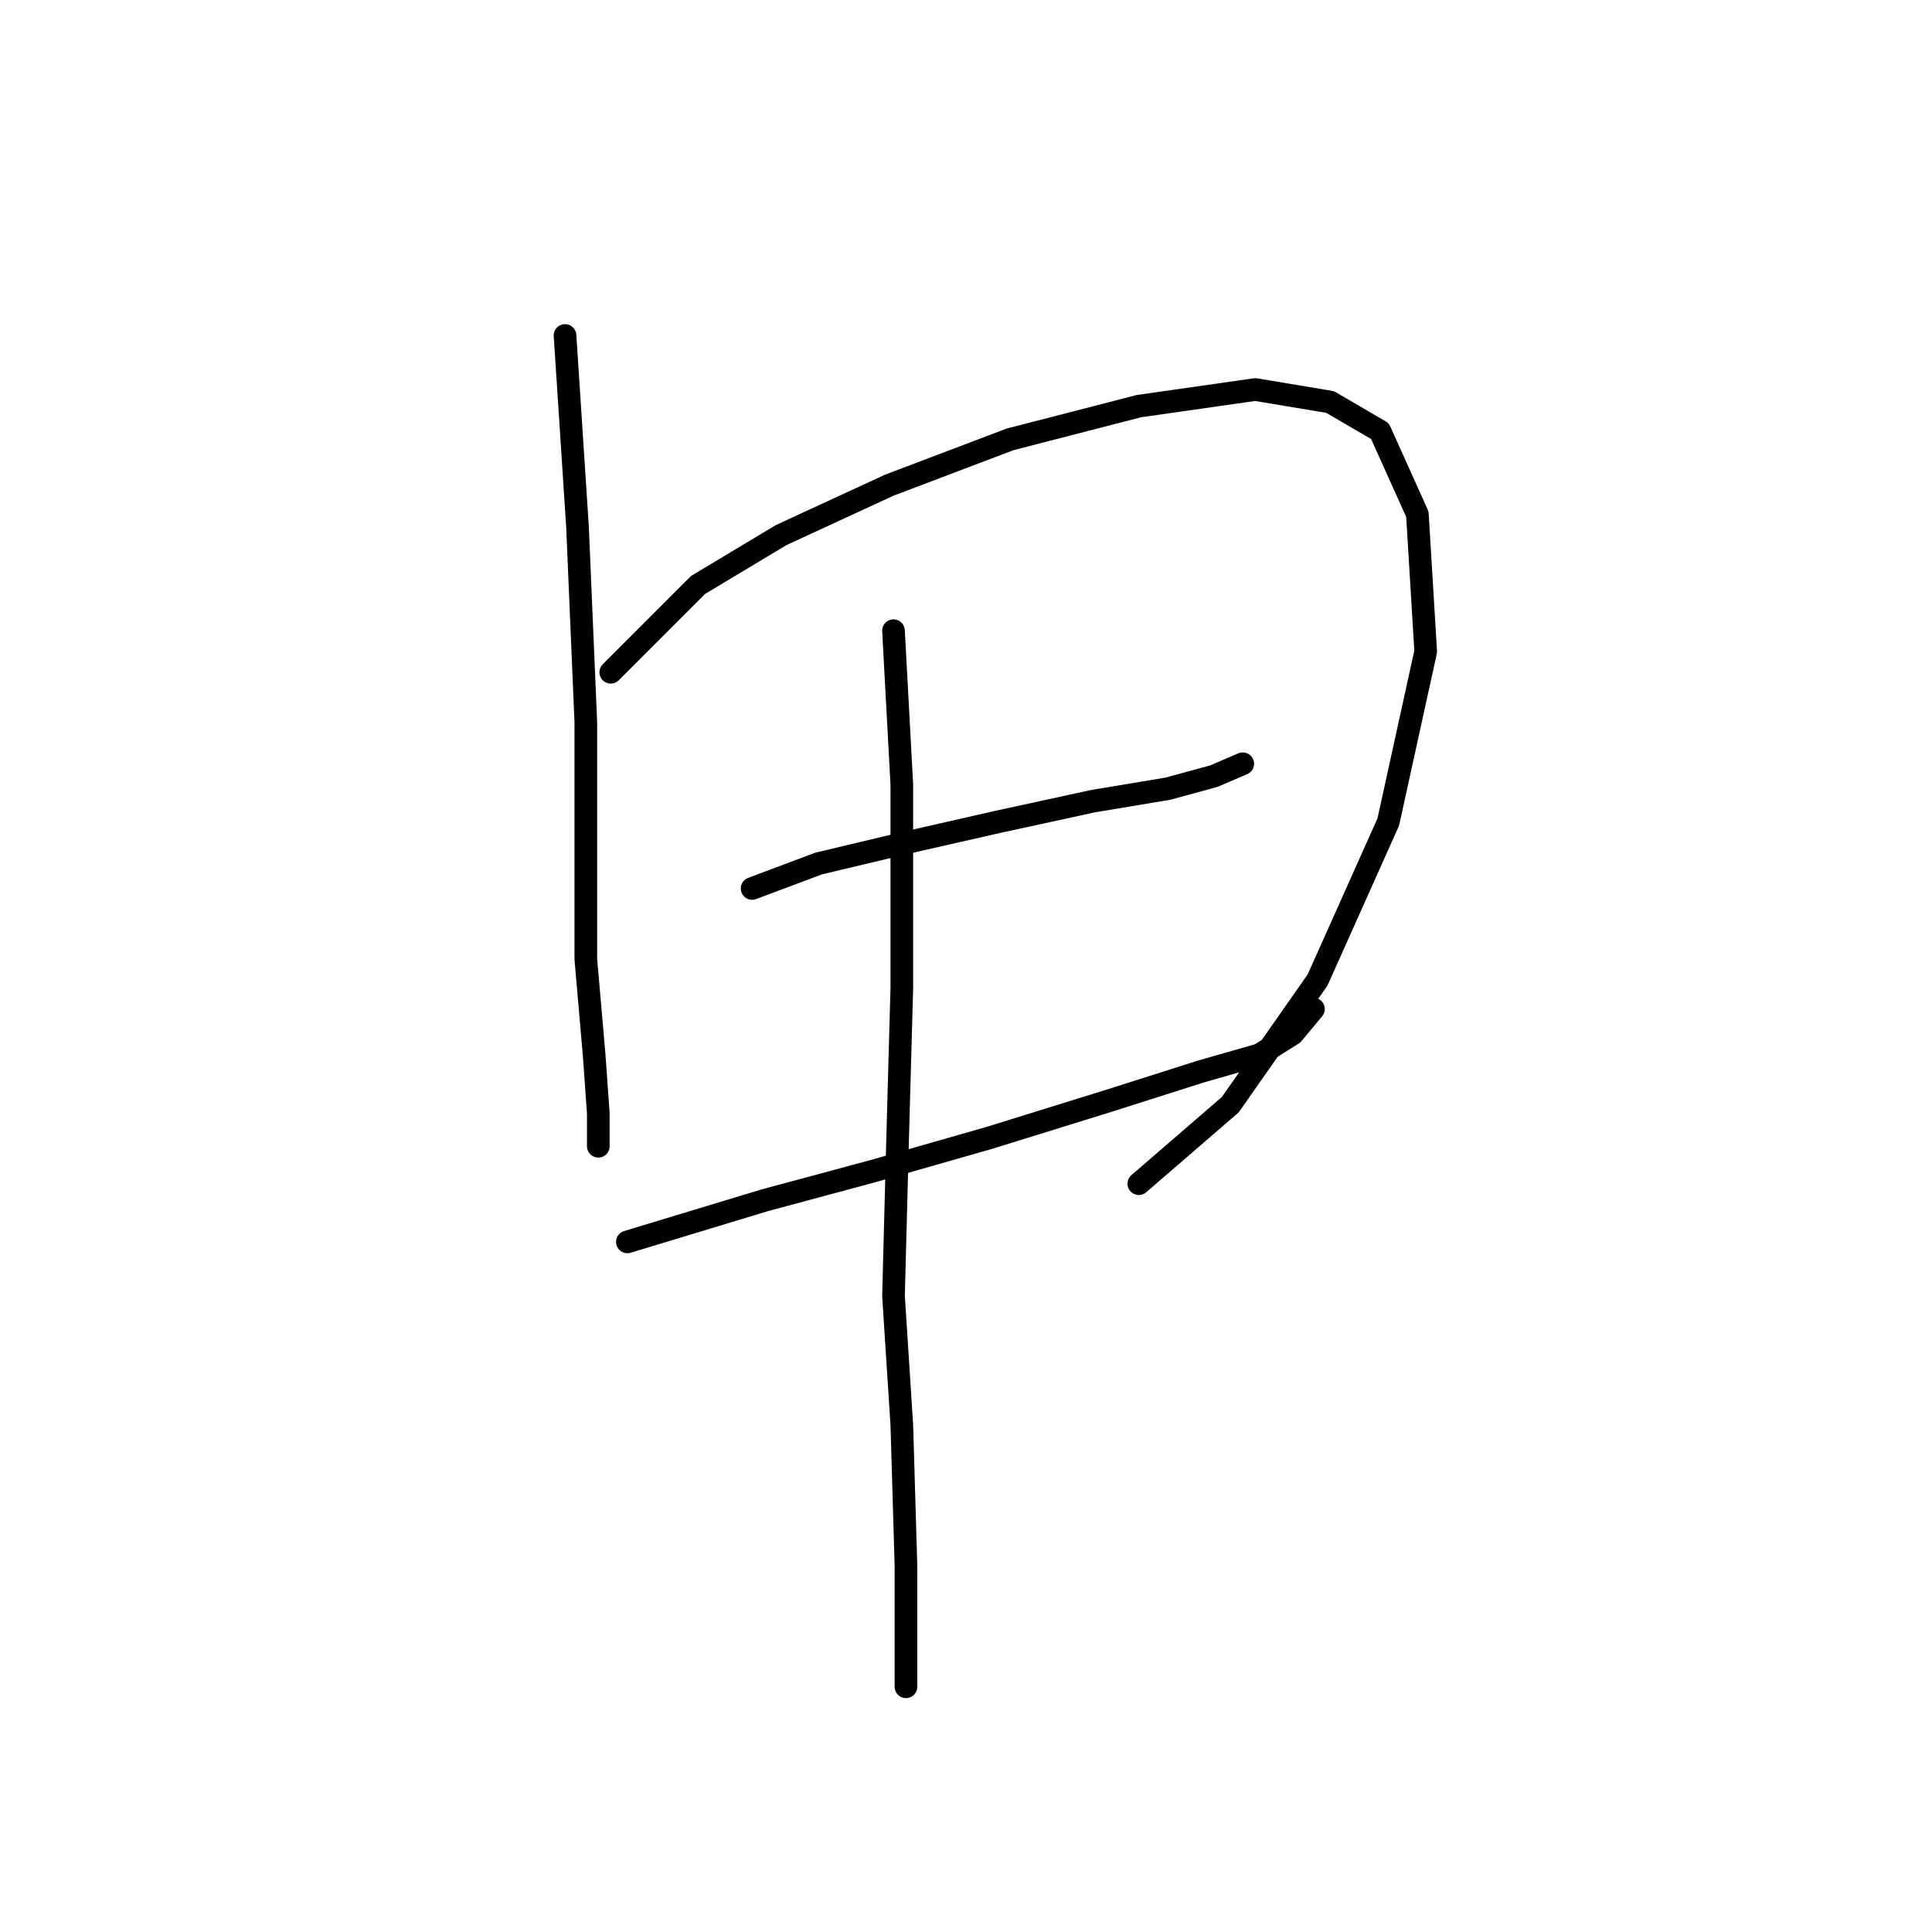 <?xml version="1.0" standalone="no"?>
    <svg width="256" height="256" xmlns="http://www.w3.org/2000/svg" version="1.1">
    <polyline stroke="black" stroke-width="3" stroke-linecap="round" fill="transparent" stroke-linejoin="round" points="74.869 44.452 76.522 69.795 77.624 95.689 77.624 111.667 77.624 127.093 78.725 139.764 79.276 147.478 79.276 151.885 79.276 151.885 79.276 151.885 " />
        <polyline stroke="black" stroke-width="3" stroke-linecap="round" fill="transparent" stroke-linejoin="round" points="80.929 89.078 92.499 77.508 103.518 70.897 117.842 64.286 133.819 58.225 150.899 53.818 166.325 51.614 176.242 53.267 182.853 57.124 187.811 68.142 188.913 86.323 183.955 108.912 174.589 129.848 163.019 146.376 150.899 156.844 150.899 156.844 " />
        <polyline stroke="black" stroke-width="3" stroke-linecap="round" fill="transparent" stroke-linejoin="round" points="99.661 117.727 108.476 114.421 120.046 111.667 132.167 108.912 144.838 106.157 154.755 104.504 160.815 102.852 164.672 101.199 164.672 101.199 " />
        <polyline stroke="black" stroke-width="3" stroke-linecap="round" fill="transparent" stroke-linejoin="round" points="83.133 164.557 101.314 159.047 115.638 155.191 131.065 150.783 147.042 145.825 159.163 141.968 166.876 139.764 171.283 137.01 174.038 133.704 174.038 133.704 " />
        <polyline stroke="black" stroke-width="3" stroke-linecap="round" fill="transparent" stroke-linejoin="round" points="118.393 83.569 119.495 103.953 119.495 130.949 118.944 150.783 118.393 171.719 119.495 188.798 120.046 207.53 120.046 223.507 120.046 223.507 " />
        </svg>